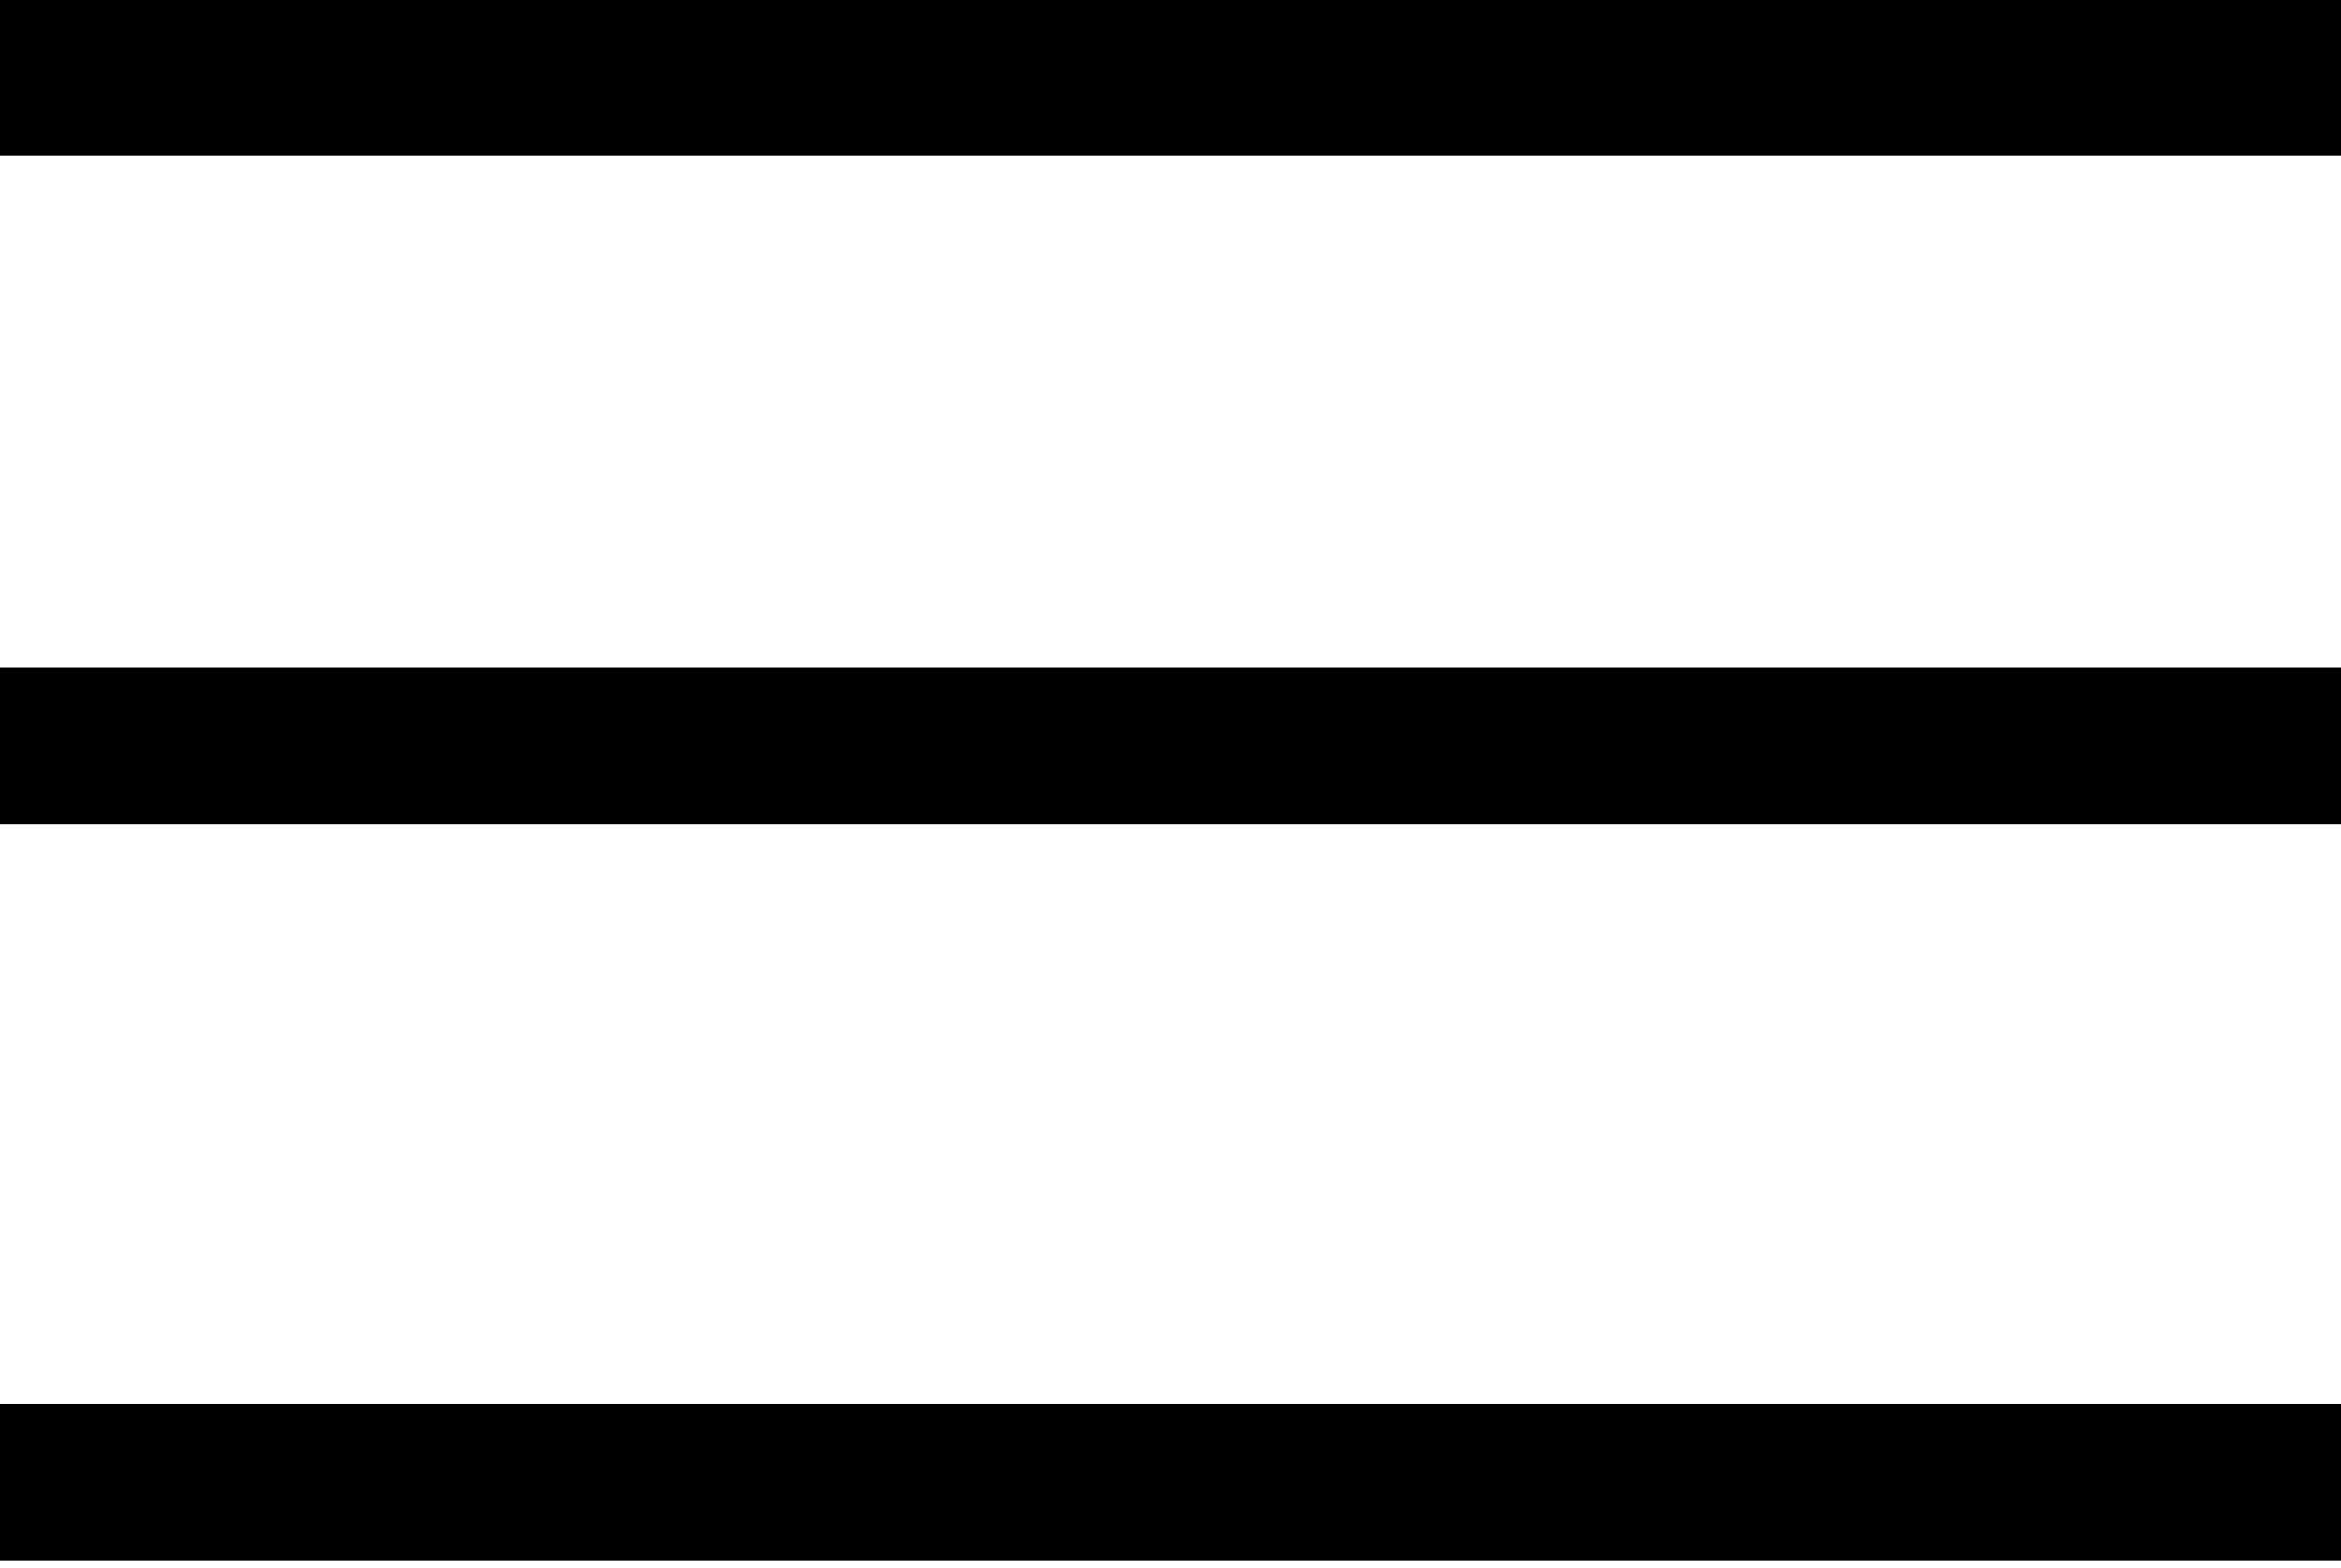 <svg fill="none" height="67" viewBox="0 0 100 67" width="100" xmlns="http://www.w3.org/2000/svg"><g fill="#000"><path d="m0 6.667h1e2V0H0z"></path><path d="m0 35.208h1e2v-6.667H0z"></path><path d="m1e2 66.666H0v-6.667h1e2z"></path></g></svg>
